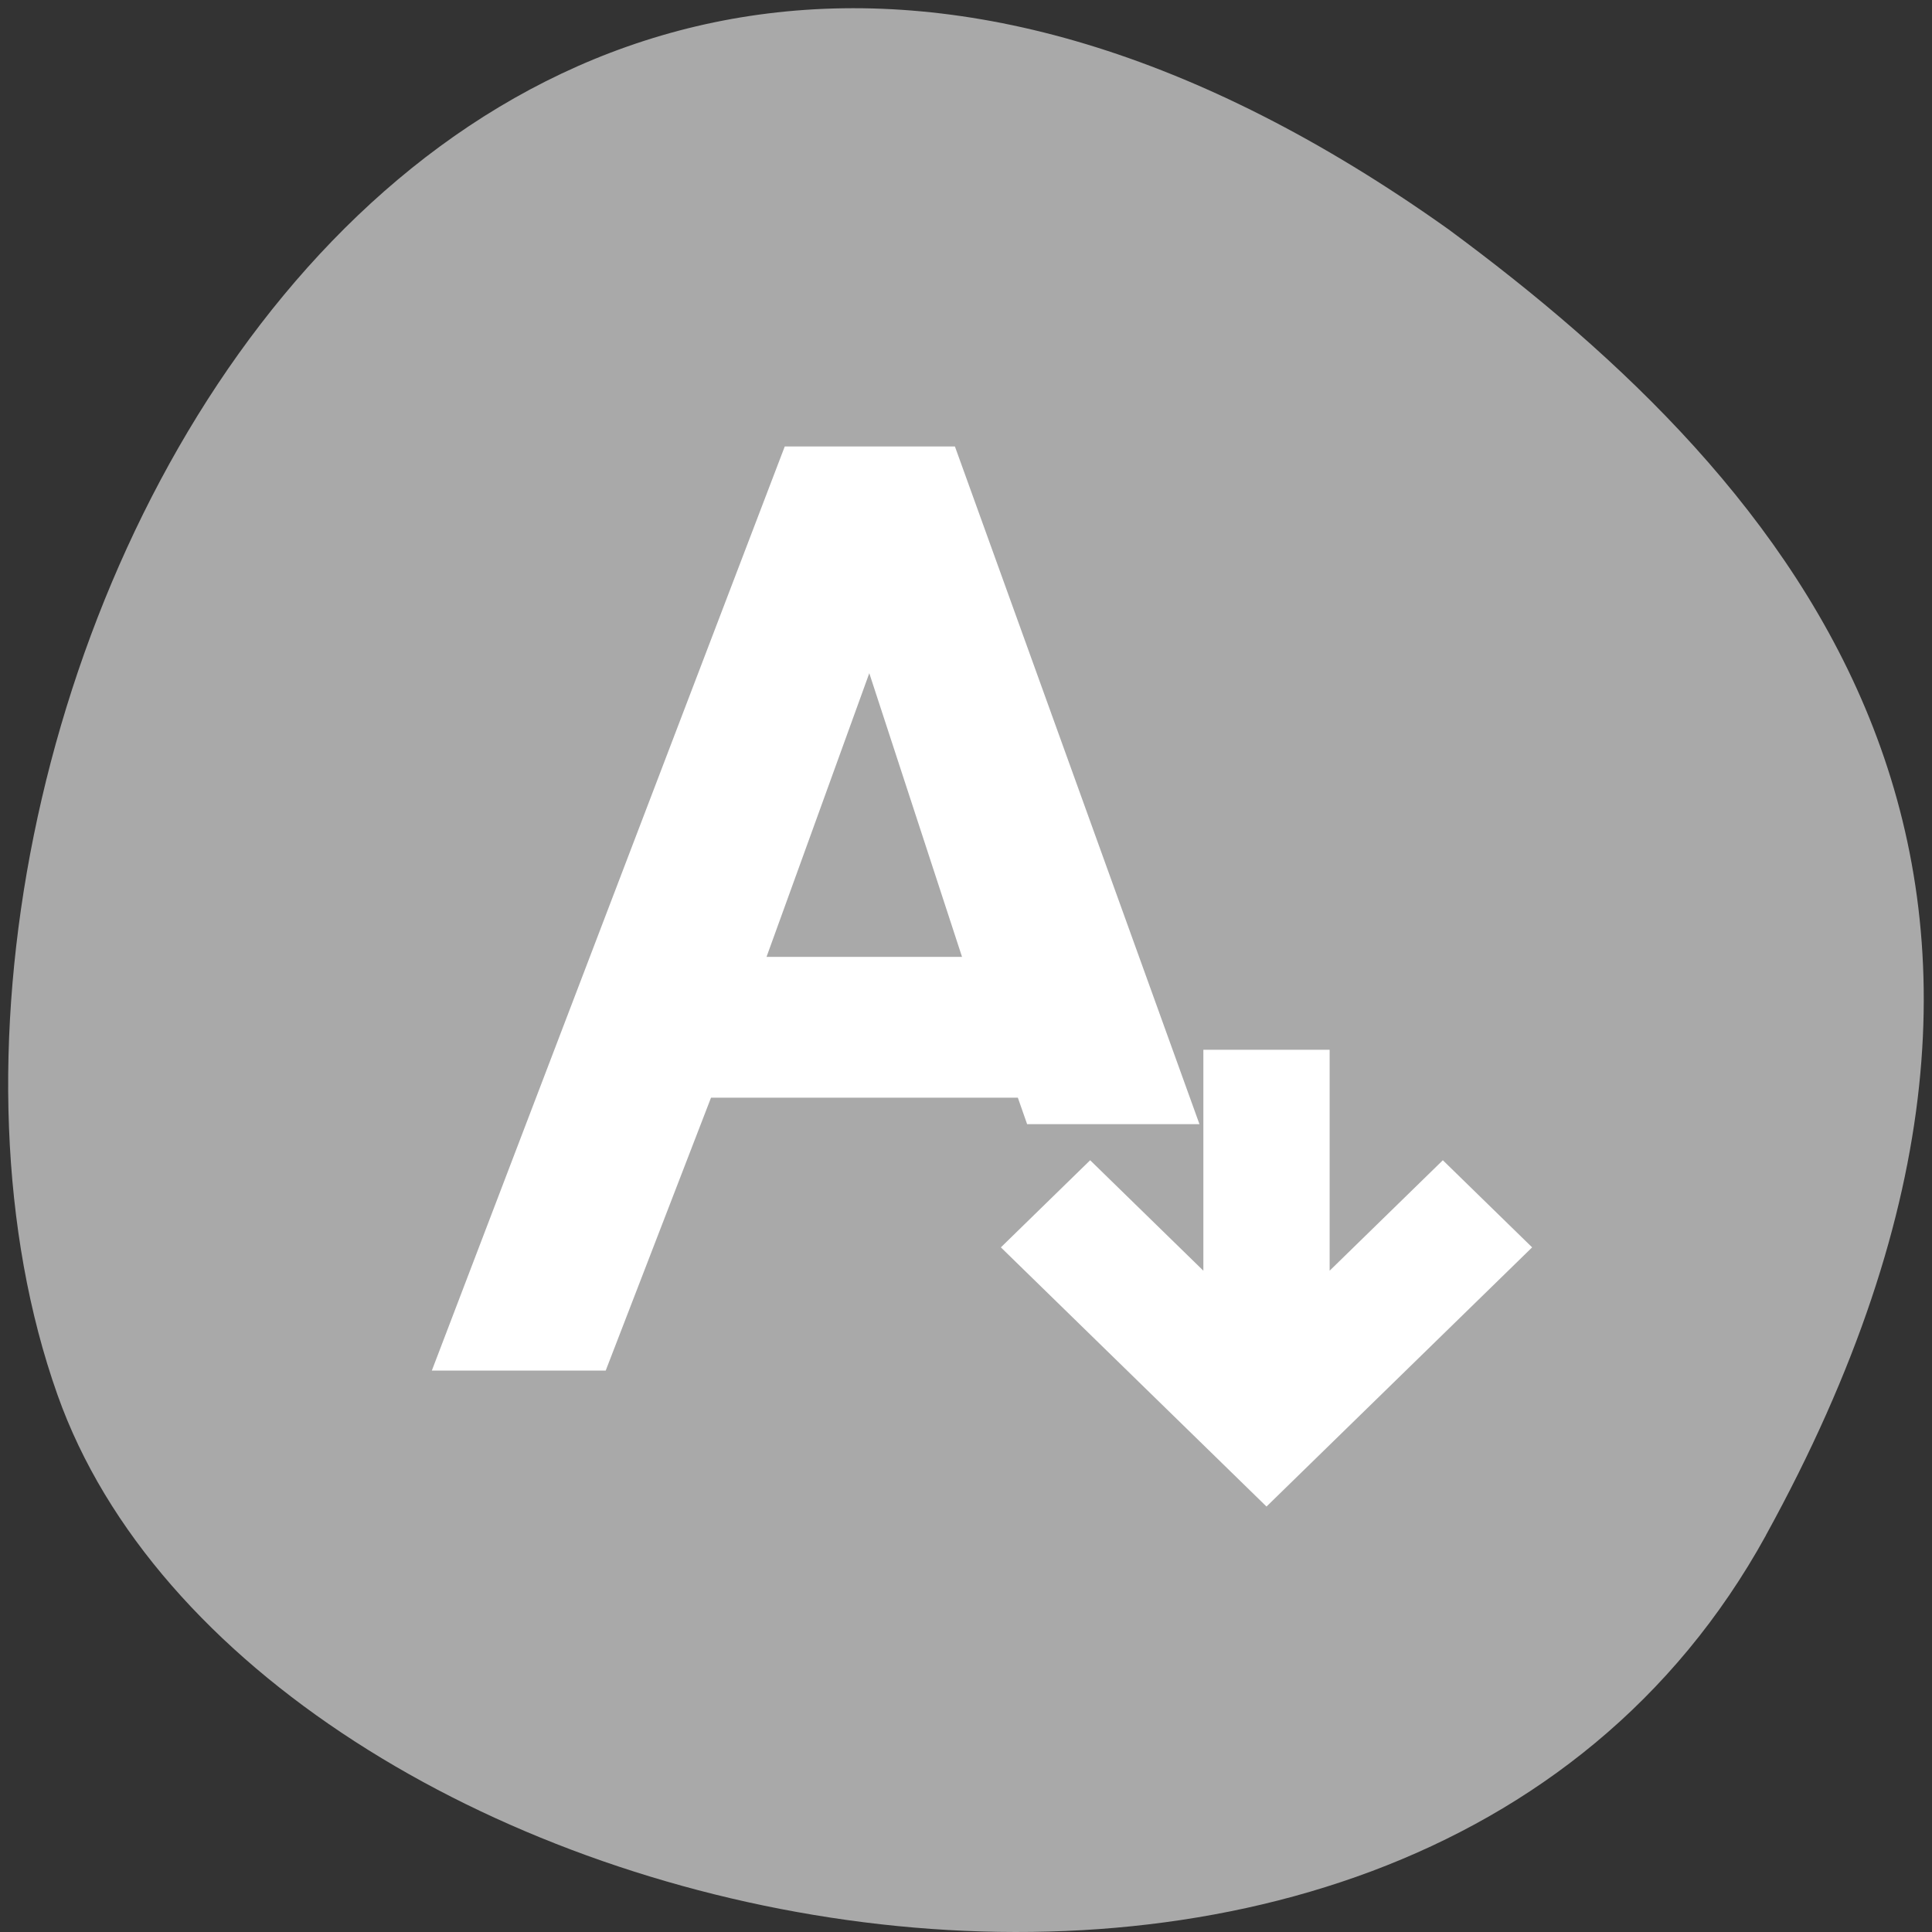 <svg xmlns="http://www.w3.org/2000/svg" viewBox="0 0 256 256"><rect x="0" y="0" width="256" height="256" fill="#333333" stroke="none"/><path d="M 233.98,203.469 C 185.439,291.609 33.35,257.4 7.62,184.829 -23.04,98.379 56.76,-65.801 191.92,30.379 c 45.527,33.585 90.6,84.949 42.05,173.09 z" style="fill:#a9a9a9;color:#000"/><g style="fill:#fff;stroke:#fff"><path transform="matrix(8.366 0 0 8.163 29.779 30.592)" d="M 9.217,4 4,18 l 1.688,0 1.668,-4.43 5.563,0 L 13.066,14 14.732,14 11.211,4 z m 1.016,1.611 2.129,6.674 -4.488,0 z M 16.5,20 16.293,19.793 13,16.5 13.707,15.793 16,18.086 l 0,-4.293 1,0 0,4.293 2.293,-2.293 L 20,16.5 16.707,19.793 z" style="fill:#fff;stroke:#fff"/></g></svg>